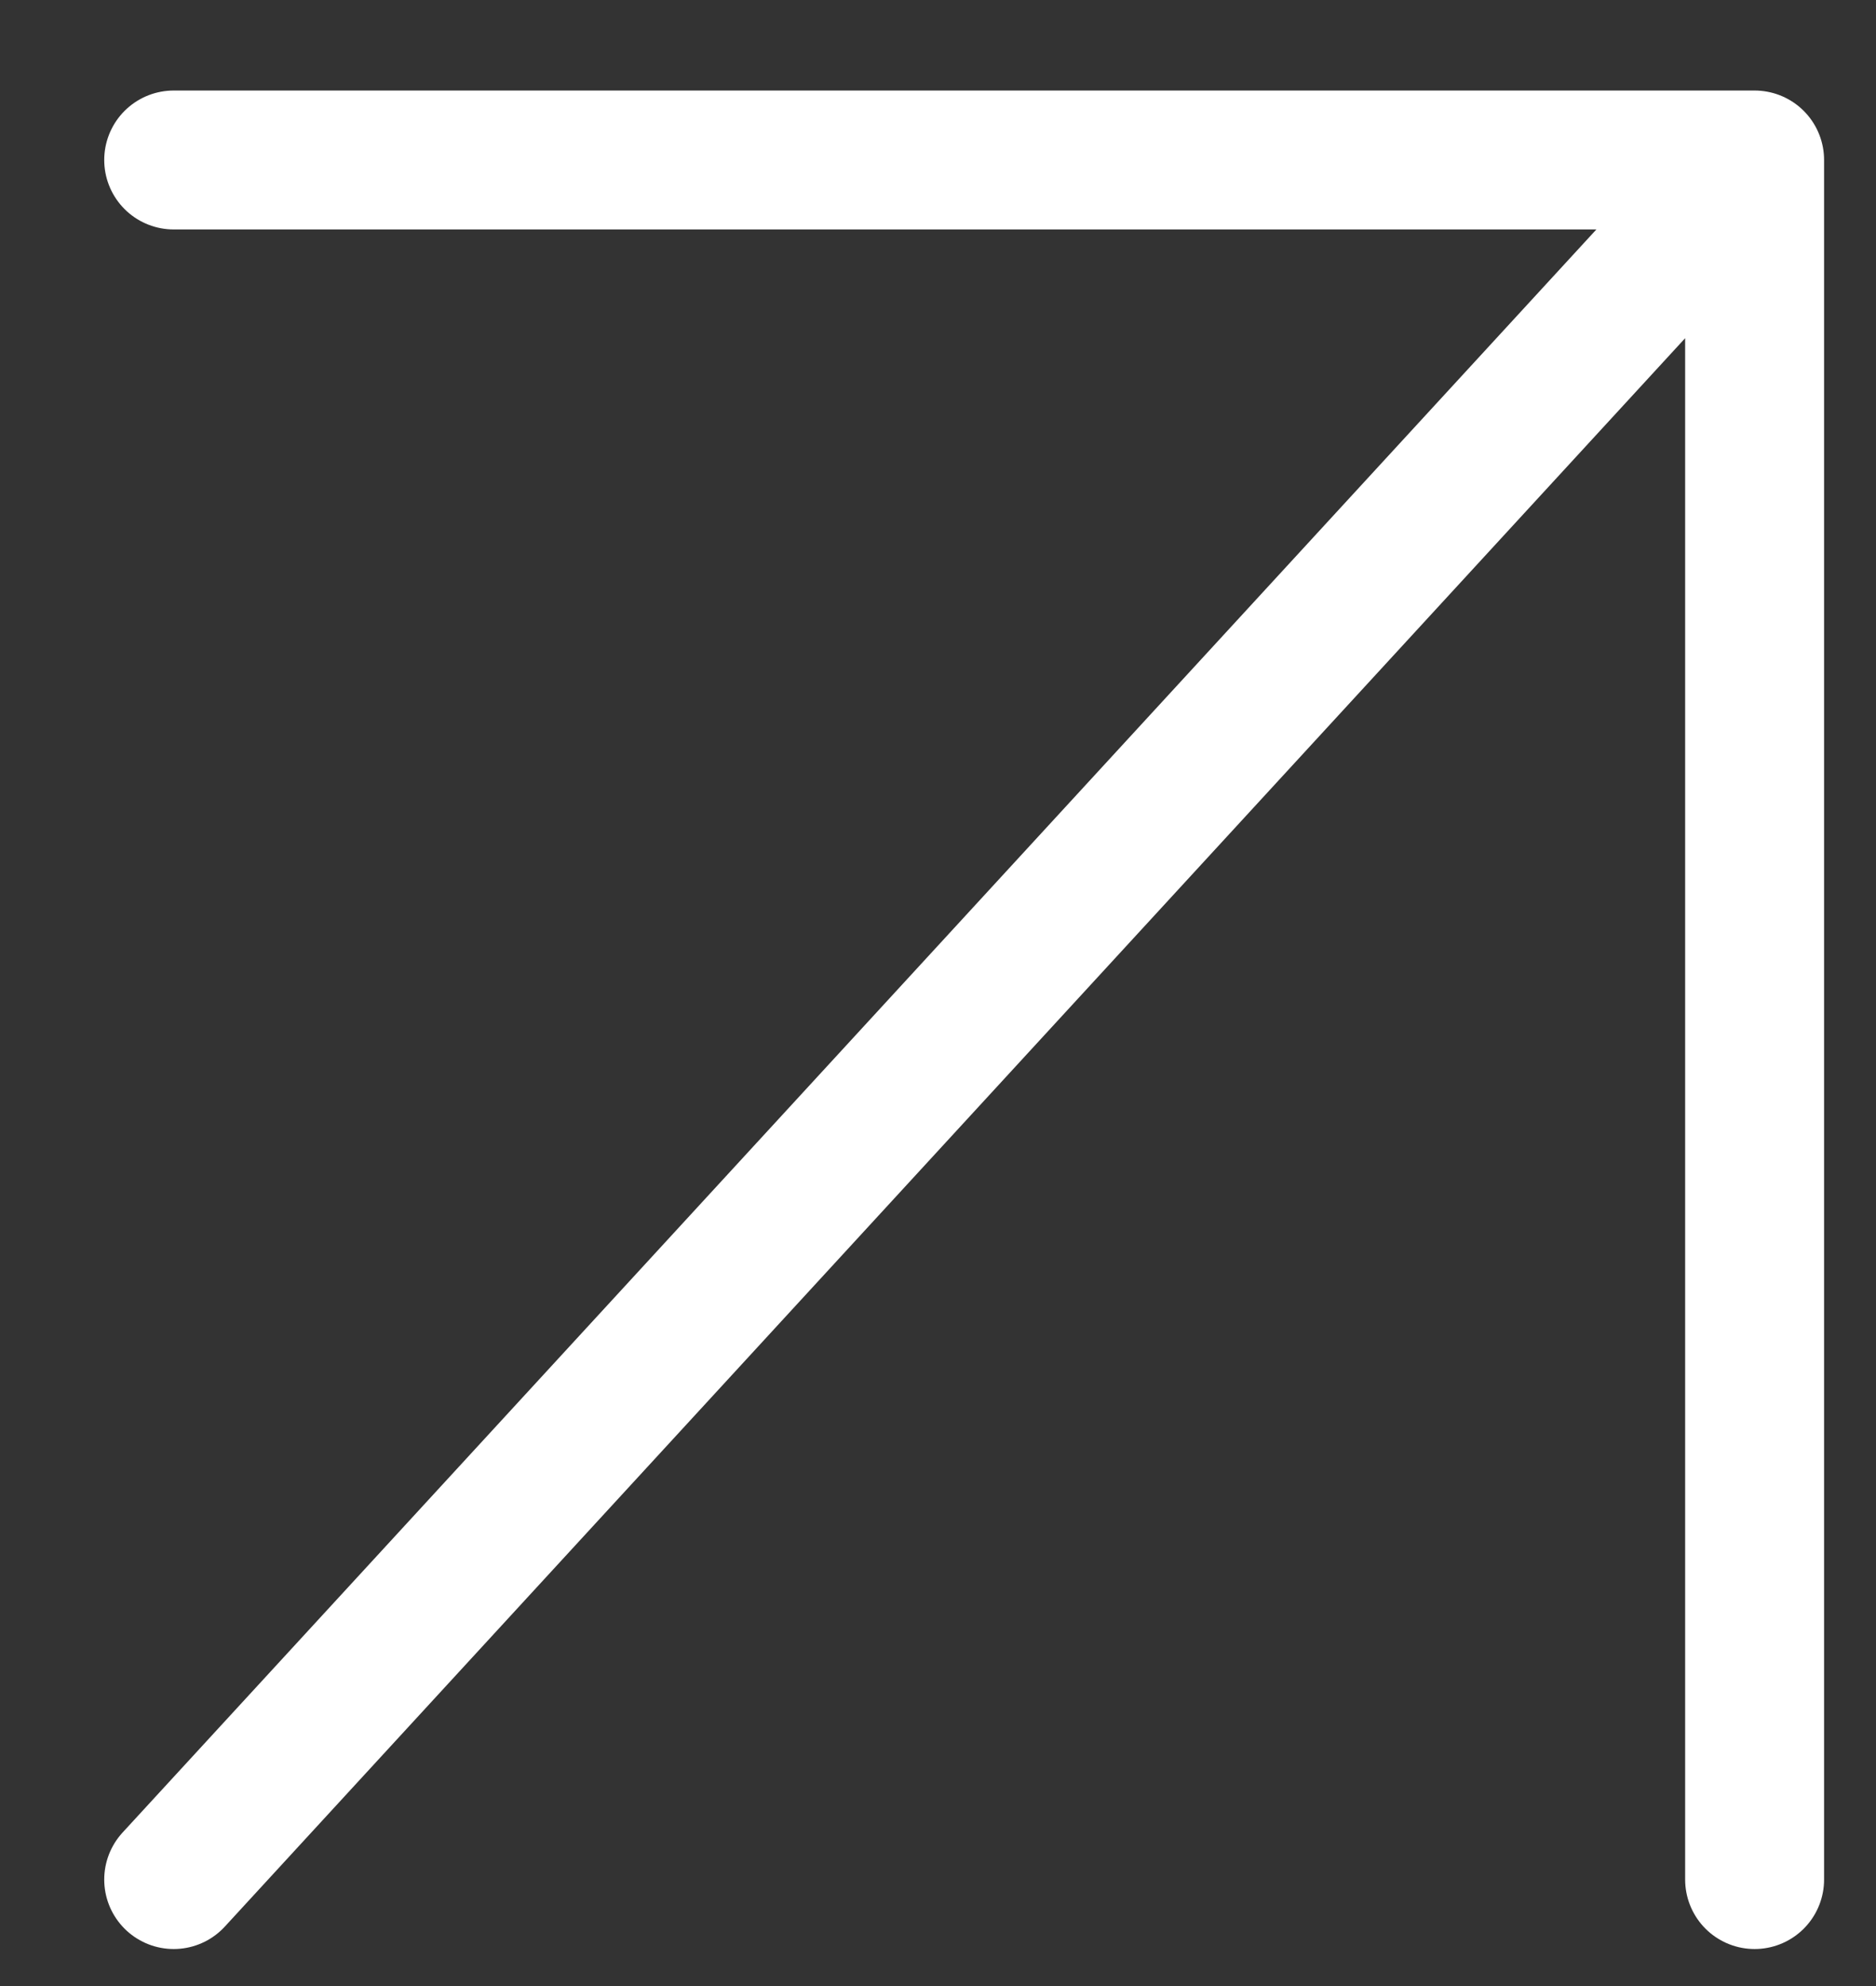<svg width="17" height="18" viewBox="0 0 17 18" fill="none" xmlns="http://www.w3.org/2000/svg">
<rect x="0" y="0" width="17" height="18" fill="#333333" stroke="none"/>
<path d="M15.9 17.035V1.45M15.9 1.45H1.574M15.9 1.45L1.574 17.035" stroke="white" stroke-width="1.259" stroke-linecap="round"/>
</svg>

